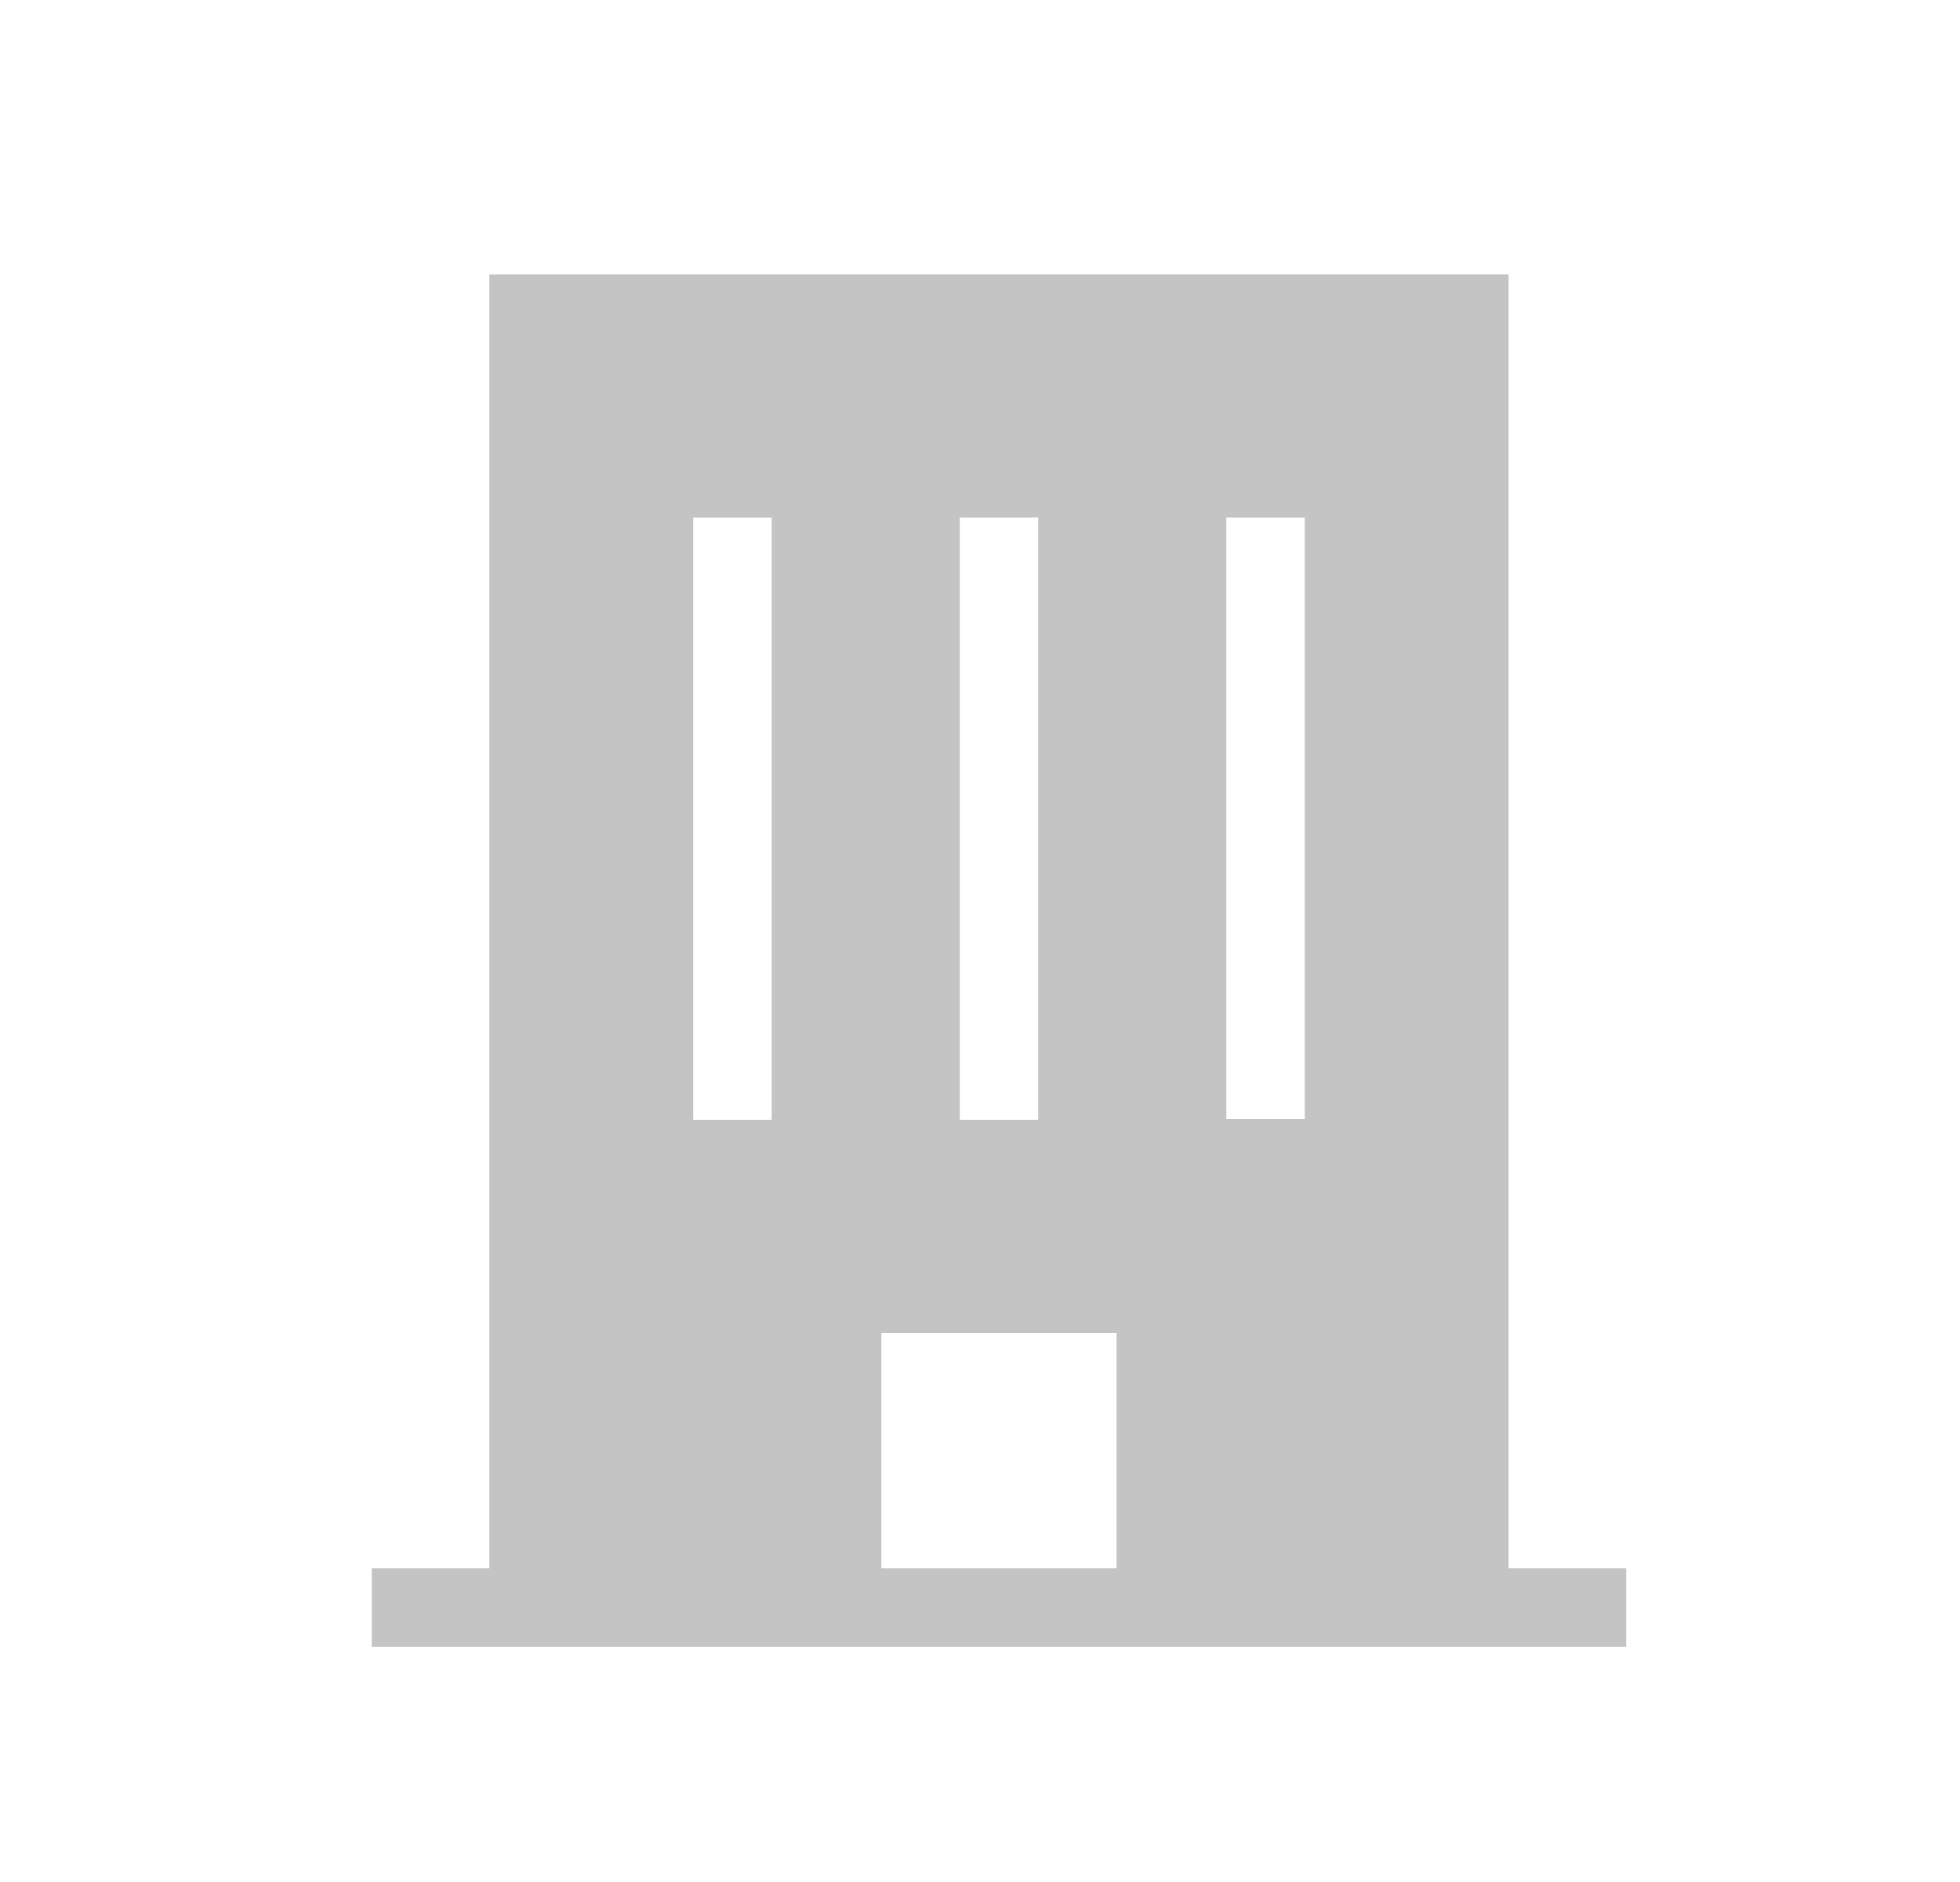 <svg width="25" height="24" viewBox="0 0 25 24" fill="none" xmlns="http://www.w3.org/2000/svg">
<g clip-path="url(#clip0_1759_124333)">
<path d="M20.742 20H19.242V3.5H6.242V20H4.742V21H20.742V20ZM12.242 6.6H13.242V14.28H12.242V6.6ZM9.842 14.28H8.842V6.6H9.842V14.28ZM14.242 20H11.242V17H14.242V20ZM16.642 14.27H15.642V6.6H16.642V14.27Z" fill="#C4C4C4"/>
</g>
<defs>
<clipPath id="clip0_1759_124333">
<rect width="24" height="24" fill="white" transform="translate(0.742)"/>
</clipPath>
</defs>
</svg>
